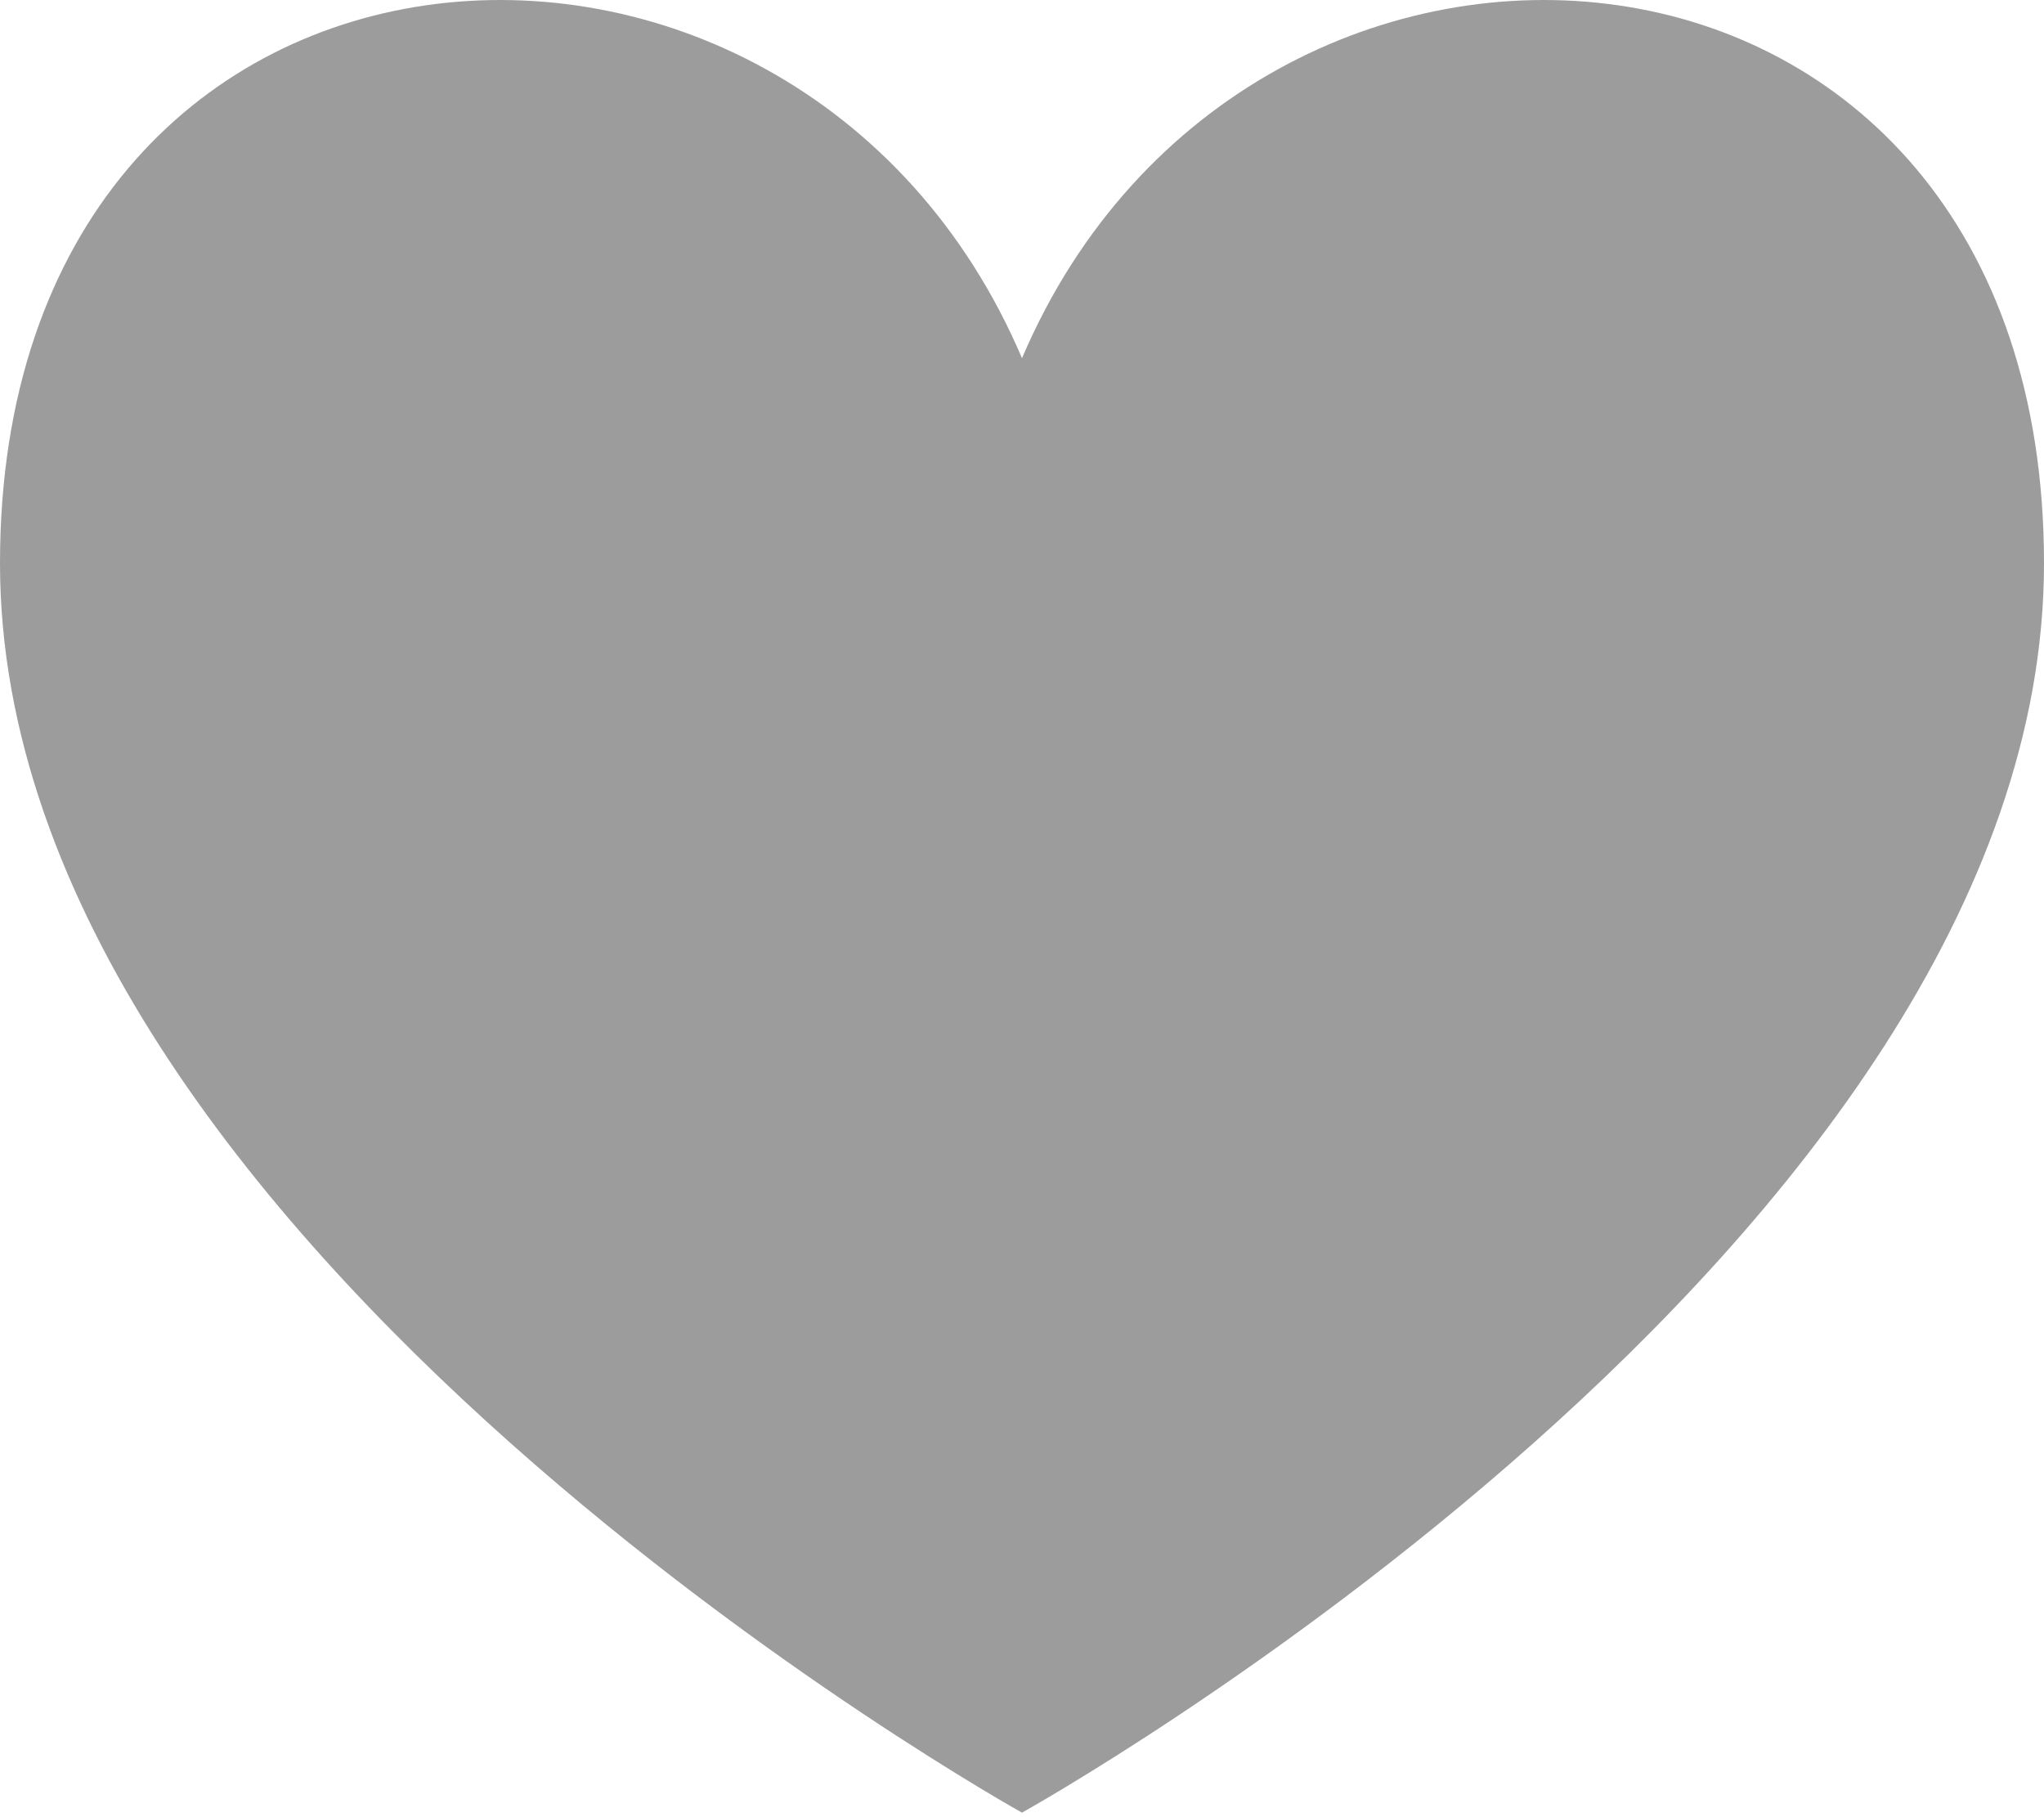 <svg width="18" height="16" viewBox="0 0 18 16" fill="none" xmlns="http://www.w3.org/2000/svg">
<path d="M9 3.154C7 -1.54 0 -1.04 0 4.96C0 10.96 9 15.96 9 15.96C9 15.96 18 10.96 18 4.96C18 -1.04 11 -1.54 9 3.154Z" fill="#9C9C9C"/>
</svg>
